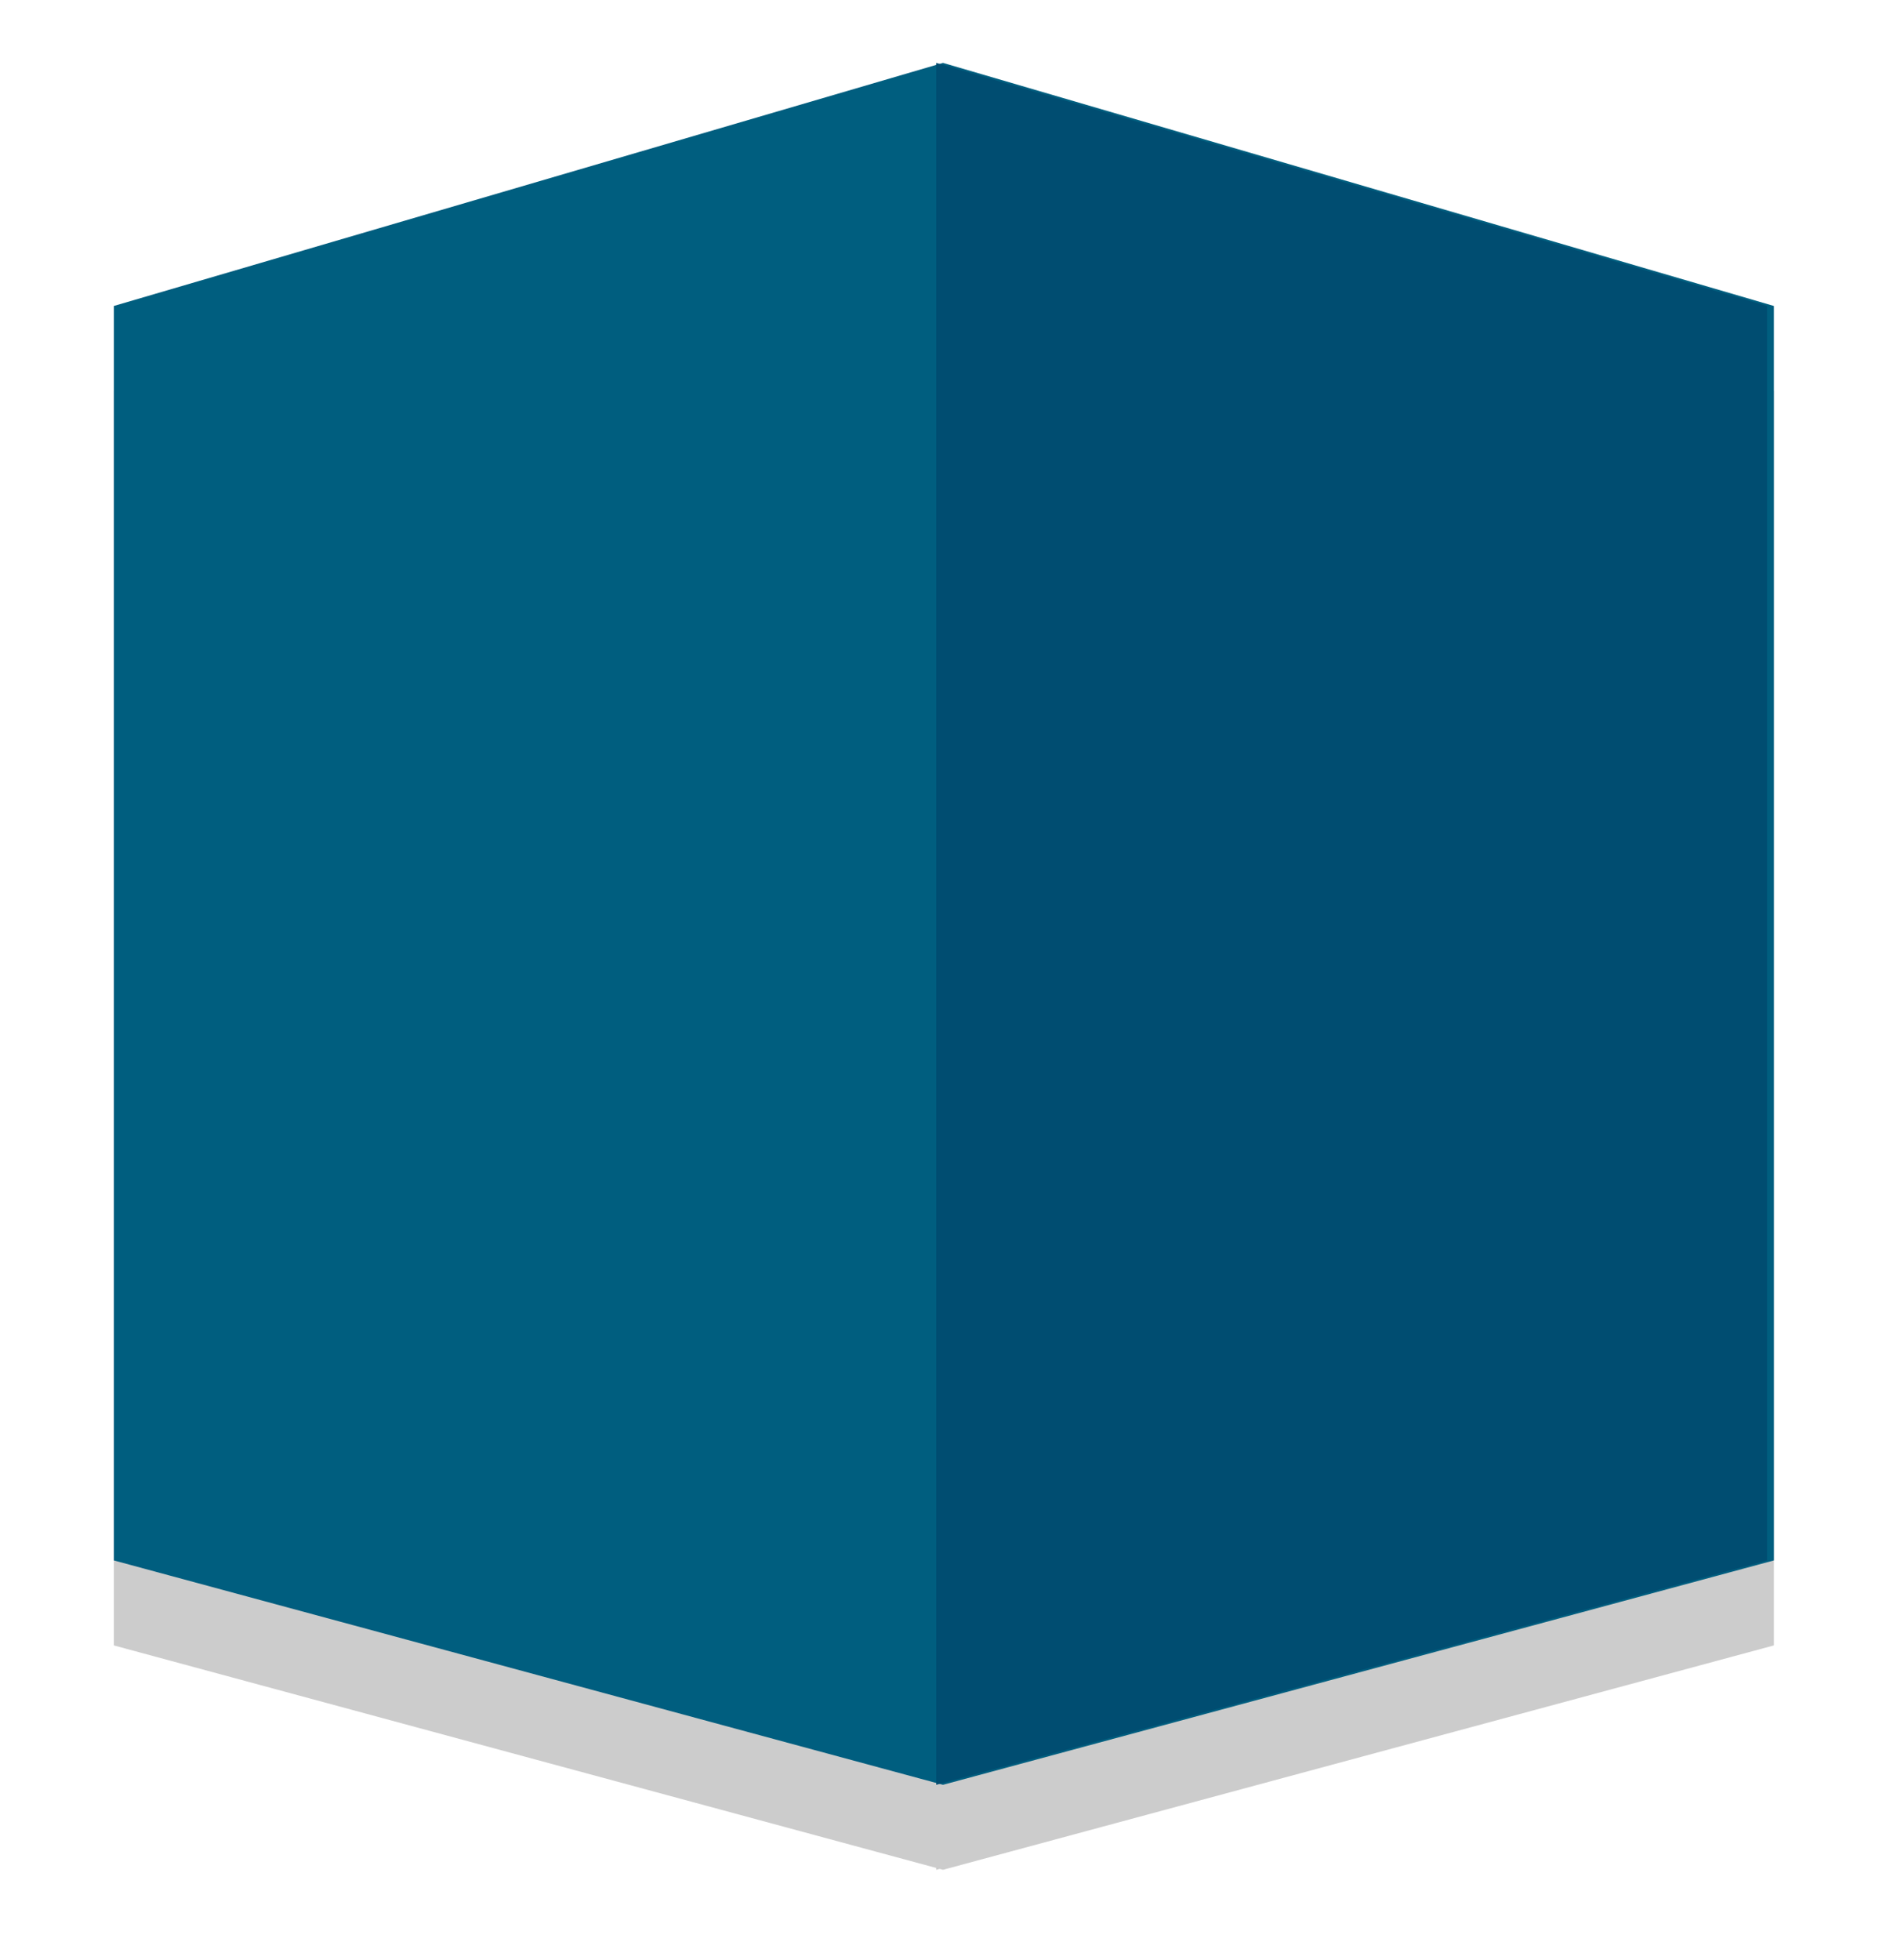 <svg xmlns="http://www.w3.org/2000/svg" viewBox="0 0 111 115.3"><g fill="#CCC"><path d="M6.7 96.8V23L55.5 8.7 104.4 23v73.8L55.5 110z"/><path d="M55.1 8.7L104 23v73.8L55.1 110z"/></g><path fill="#005E7F" d="M6.7 91.8V18L55.5 3.7 104.4 18v73.8L55.5 105z"/><path fill="#004D71" d="M55.1 3.7L104 18v73.8L55.1 105z"/></svg>